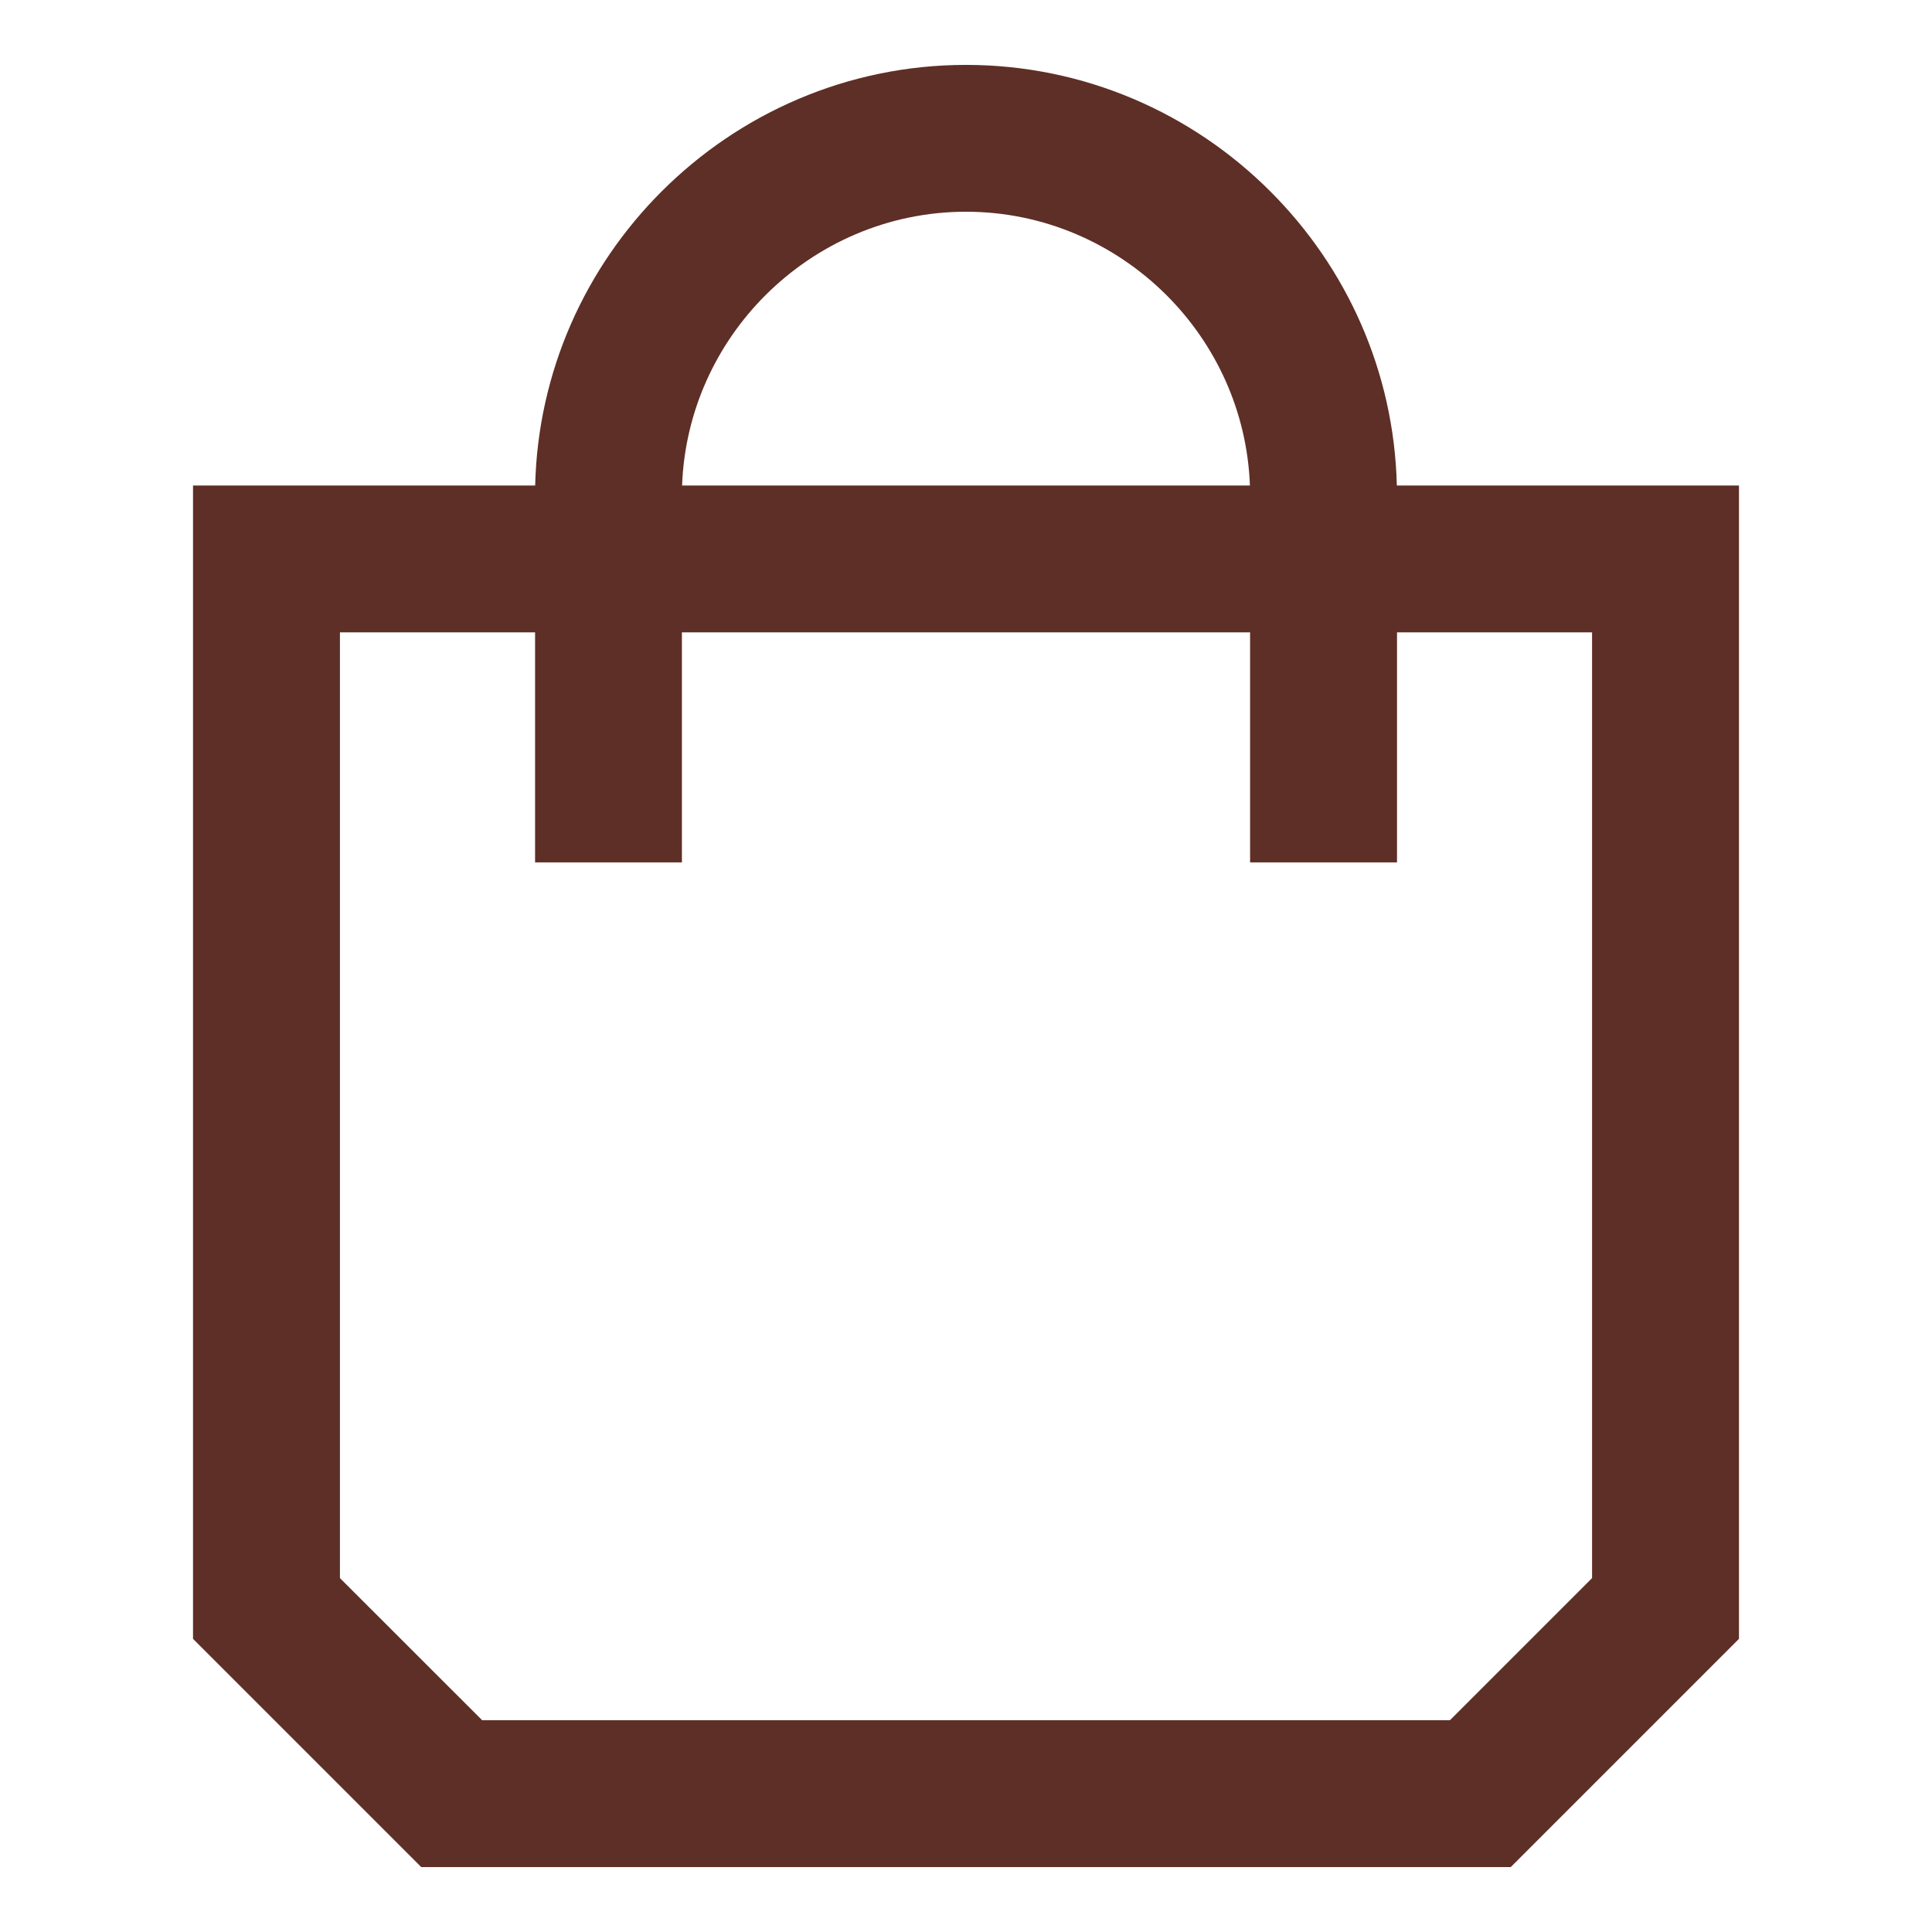 <svg width="22" height="22" viewBox="0 0 22 22" fill="none" xmlns="http://www.w3.org/2000/svg">
<path d="M3.034 5.529H6.094C6.125 4.225 6.67 3.043 7.534 2.18C8.423 1.291 9.65 0.739 11 0.739C12.35 0.739 13.578 1.291 14.466 2.18C15.33 3.043 15.875 4.225 15.906 5.529H19.802V18.662L17.203 21.261H4.797L2.198 18.662V5.529H3.034ZM7.767 5.529H14.233C14.202 4.686 13.845 3.923 13.284 3.362C12.697 2.776 11.889 2.411 11 2.411C10.111 2.411 9.303 2.776 8.716 3.362C8.155 3.923 7.798 4.686 7.767 5.529ZM6.093 9.82V7.201H3.871V17.97L5.49 19.588H16.511L18.129 17.97V7.201H15.908V9.82H14.235V7.201H7.765V9.82H6.093H6.093Z" fill="#5E2F26"/>
</svg>
